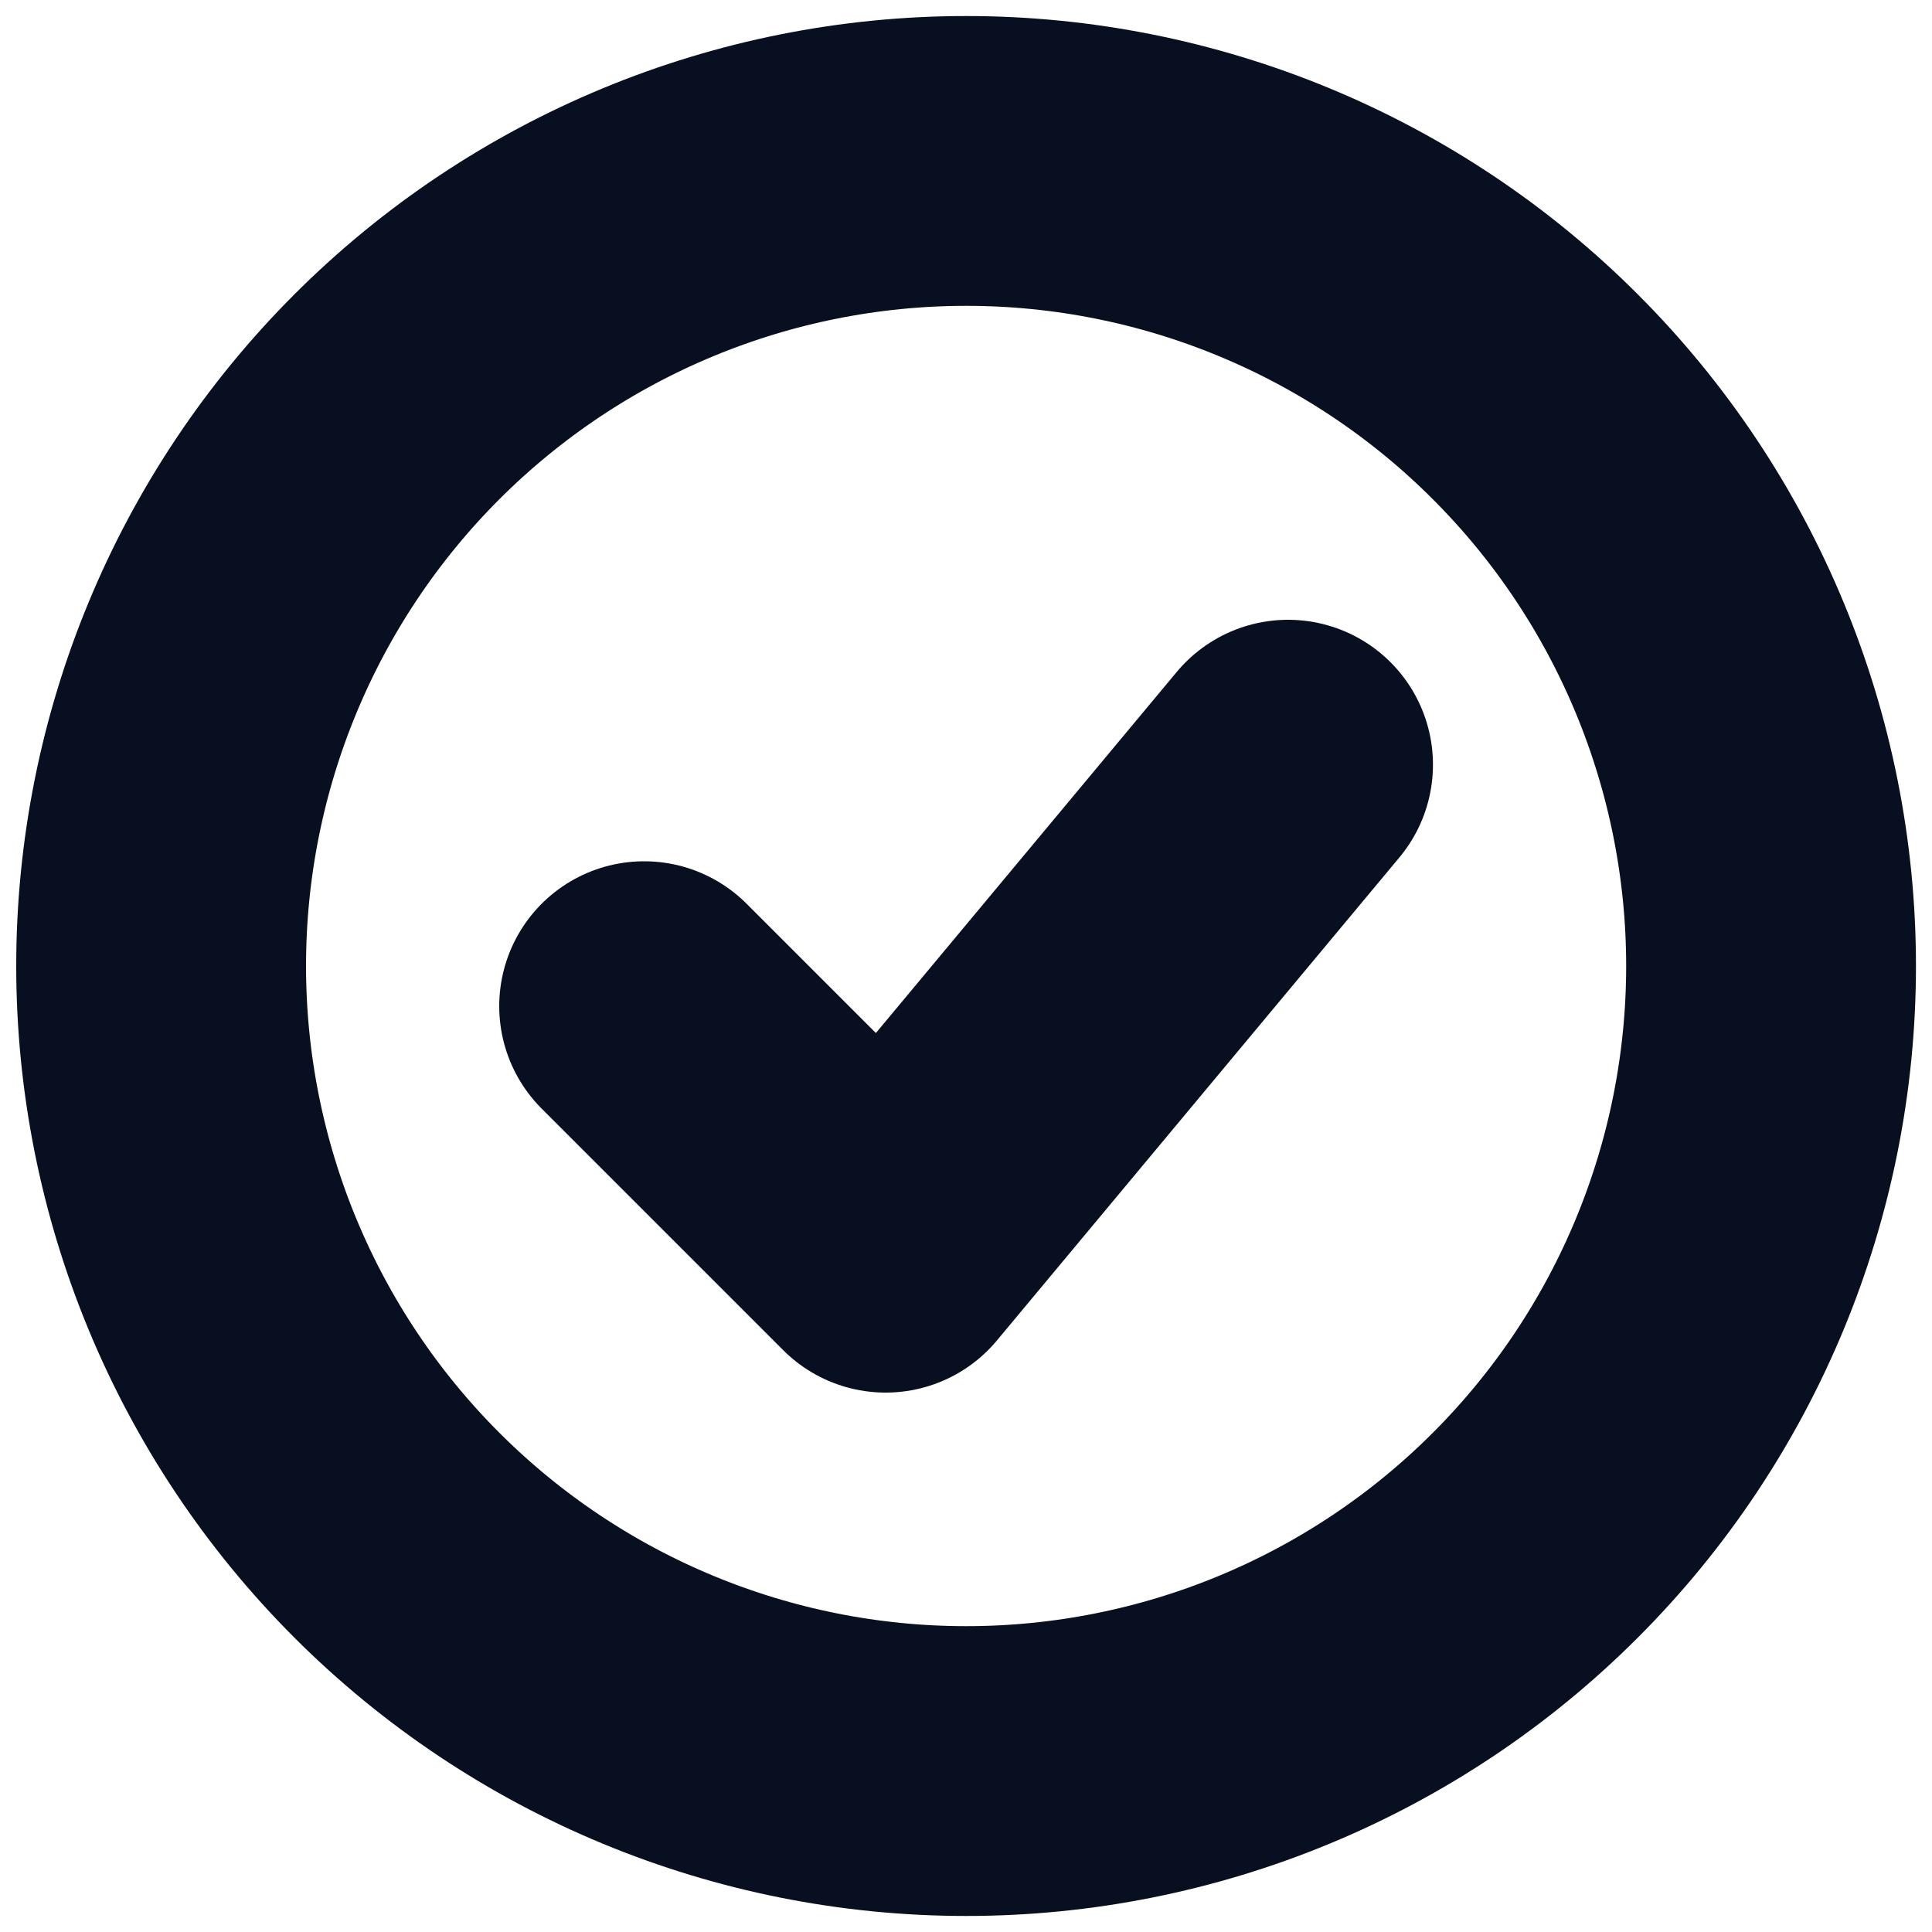 <svg width="10" height="10" viewBox="0 0 10 10" fill="none" xmlns="http://www.w3.org/2000/svg">
<g clip-path="url(#clip0_2_23104)">
<path d="M3.334 5.208L4.584 6.458L6.667 3.958" stroke="#070F21" stroke-width="1.5" stroke-linecap="round" stroke-linejoin="round"/>
<path d="M5.001 0.833C3.896 0.833 2.836 1.272 2.054 2.054C1.273 2.835 0.834 3.895 0.834 5C0.834 6.105 1.273 7.165 2.054 7.946C2.836 8.728 3.896 9.167 5.001 9.167C6.106 9.167 7.166 8.728 7.947 7.946C8.728 7.165 9.167 6.105 9.167 5C9.167 3.895 8.728 2.835 7.947 2.054C7.166 1.272 6.106 0.833 5.001 0.833V0.833Z" stroke="#070F21" stroke-width="1.5" stroke-linecap="round" stroke-linejoin="round"/>
</g>
<defs>
<clipPath id="clip0_2_23104">
<rect width="10" height="10" fill="white"/>
</clipPath>
</defs>
</svg>
